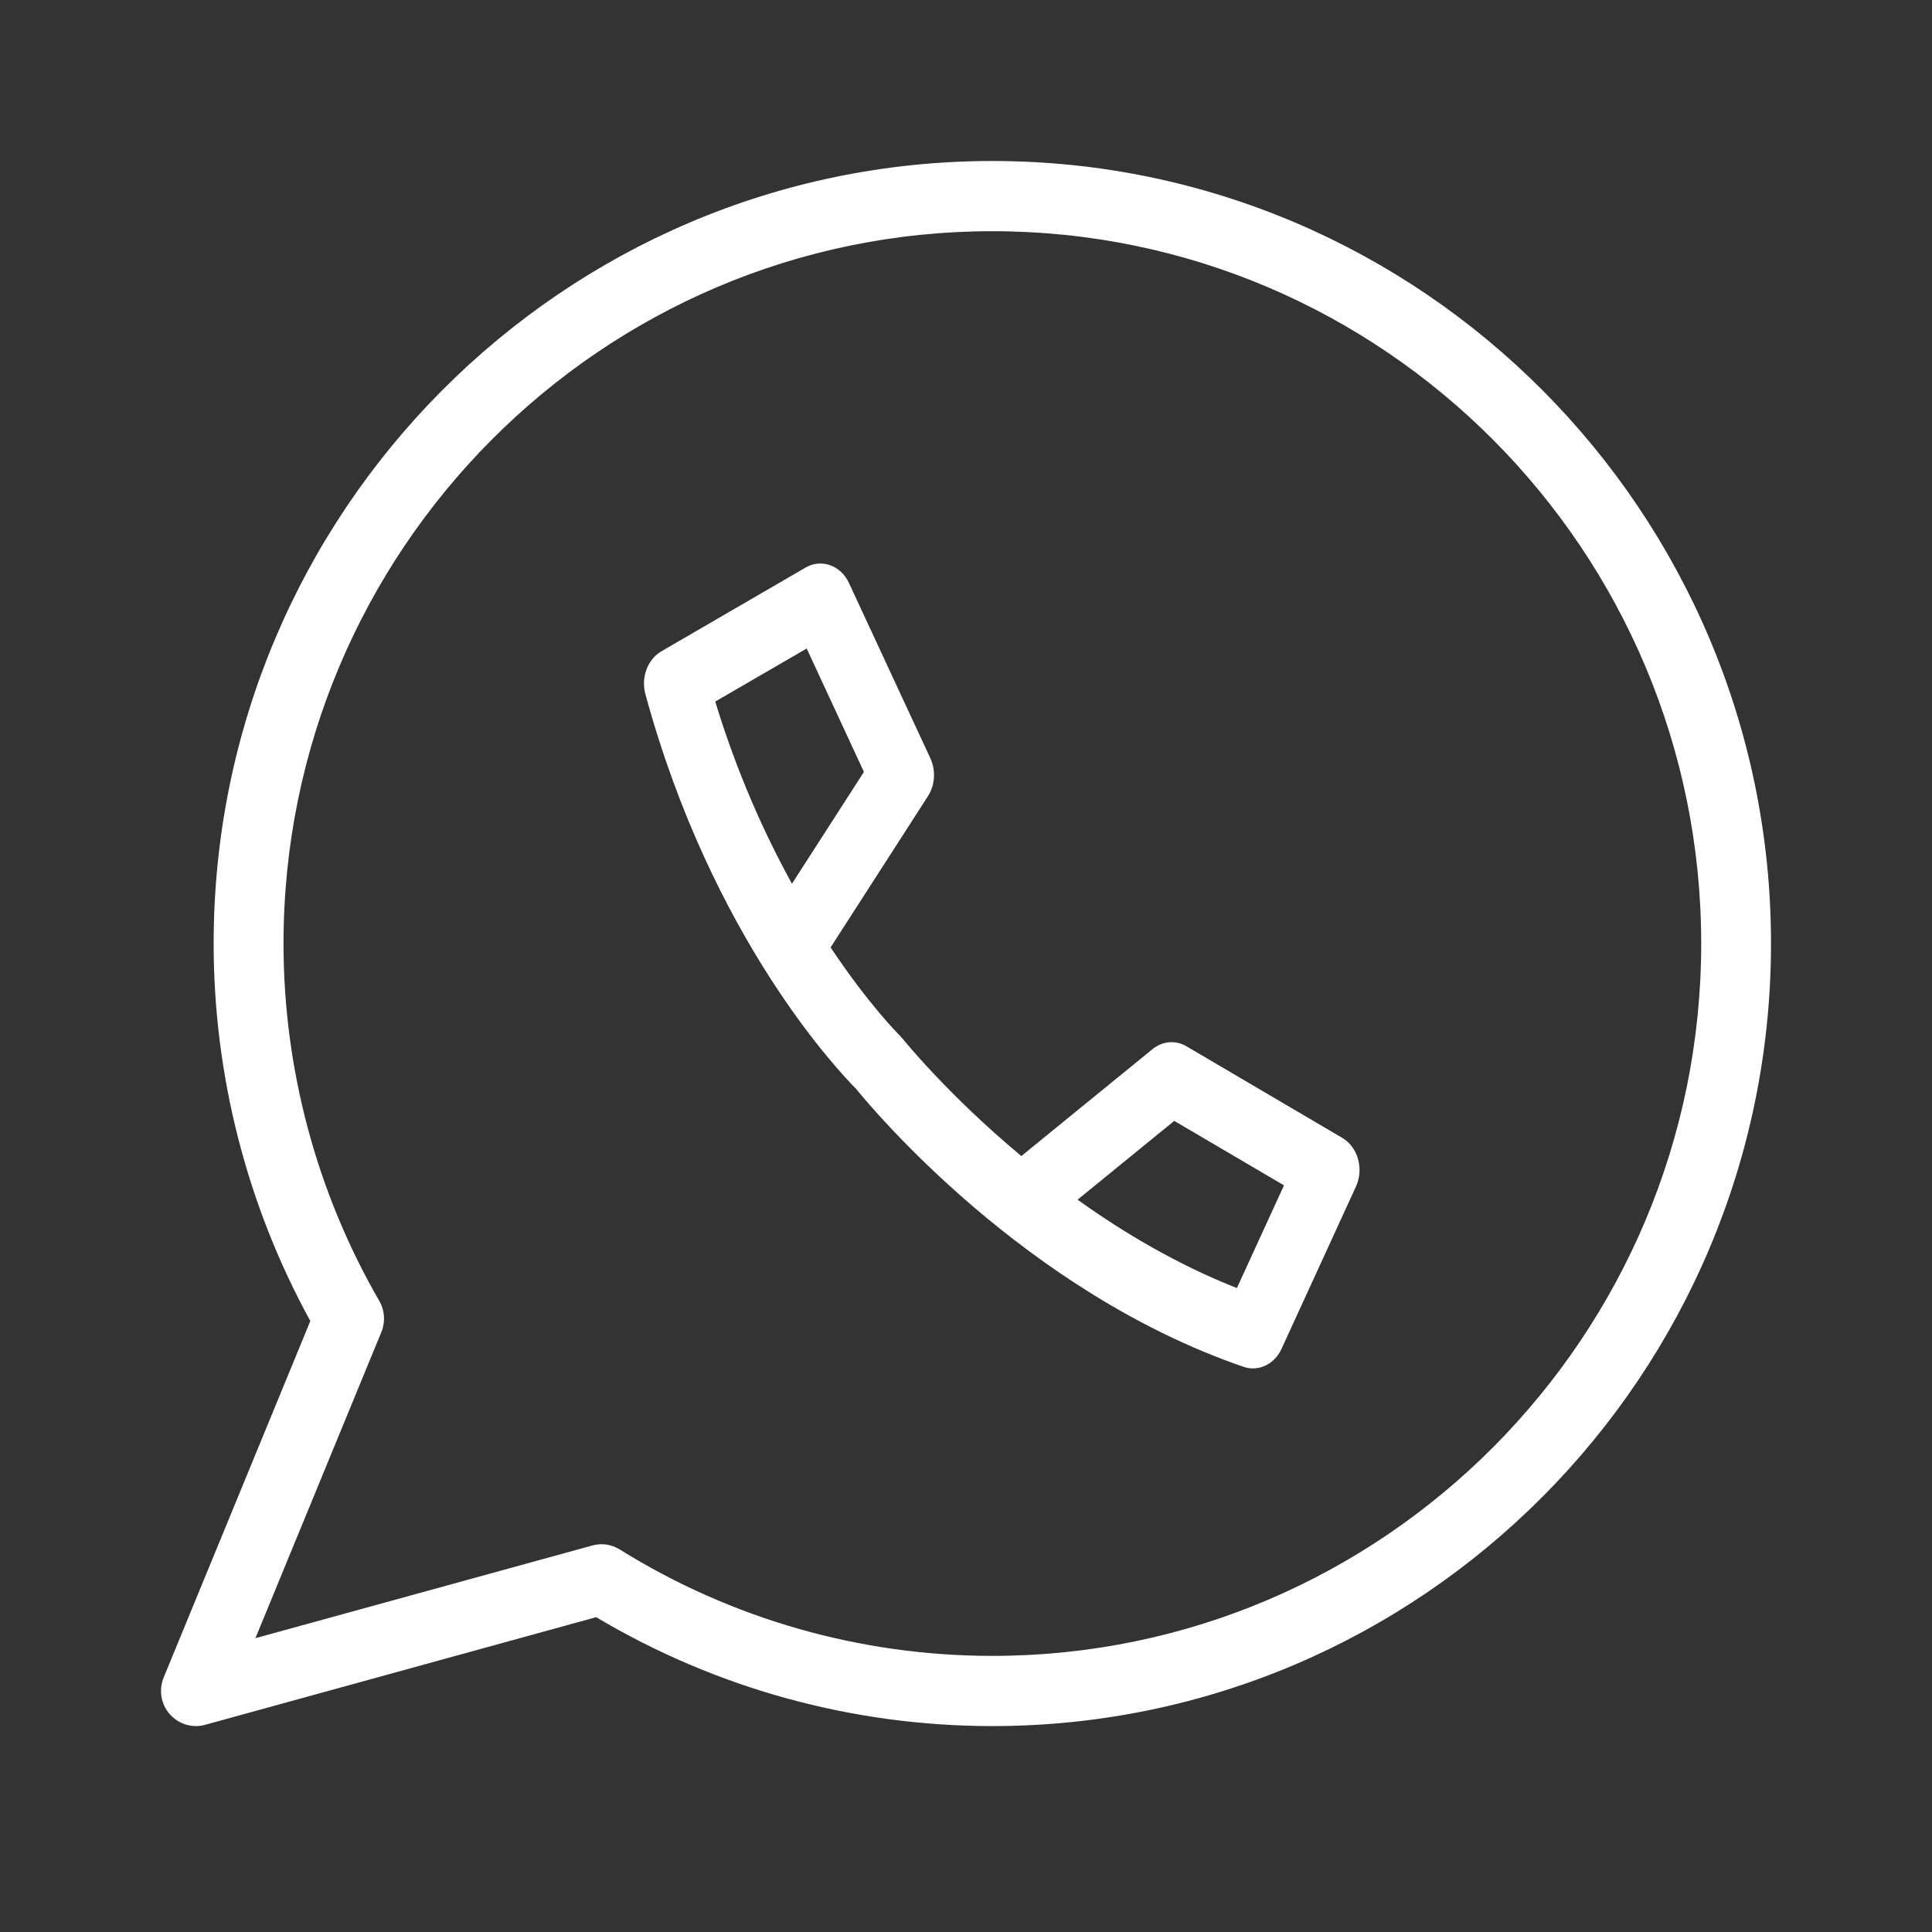 <svg width="24" height="24" viewBox="0 0 24 24" fill="none" xmlns="http://www.w3.org/2000/svg">
<rect x="0" y="0" width="24" height="24" fill="#333333" stroke="none"/>
<path d="M12.327 2C6.994 2 2.654 6.361 2.654 11.721C2.654 13.361 3.069 14.978 3.855 16.41L2.033 20.839C1.97 20.993 1.999 21.17 2.109 21.294C2.192 21.389 2.311 21.442 2.434 21.442C2.472 21.442 2.511 21.437 2.549 21.426L7.406 20.089C8.893 20.975 10.591 21.442 12.327 21.442C17.661 21.442 22 17.081 22 11.72C22 6.36 17.661 2 12.327 2L12.327 2ZM12.327 20.57C10.689 20.57 9.088 20.113 7.7 19.249C7.631 19.206 7.551 19.183 7.471 19.183C7.433 19.183 7.395 19.189 7.357 19.199L3.173 20.35L4.738 16.546C4.789 16.421 4.78 16.278 4.712 16.161C3.934 14.815 3.522 13.28 3.522 11.721C3.522 6.841 7.472 2.872 12.327 2.872C17.183 2.872 21.133 6.841 21.133 11.721C21.133 16.6 17.183 20.57 12.327 20.57L12.327 20.57Z" fill="white"/>
<path d="M16.674 14.135L14.738 12.997C14.604 12.918 14.441 12.932 14.318 13.032L12.687 14.361C11.771 13.597 11.222 12.914 11.212 12.902C11.206 12.894 11.198 12.889 11.192 12.881C11.186 12.875 11.182 12.868 11.175 12.861C11.167 12.854 10.792 12.481 10.318 11.769L11.527 9.891C11.616 9.753 11.627 9.57 11.557 9.419L10.546 7.242C10.444 7.022 10.203 6.937 10.008 7.05L8.217 8.09C8.045 8.19 7.961 8.413 8.017 8.621C8.844 11.668 10.44 13.331 10.631 13.522C10.837 13.776 12.73 16.046 15.447 16.979C15.486 16.992 15.526 16.999 15.564 16.999C15.711 16.999 15.85 16.908 15.92 16.755L16.844 14.74C16.945 14.52 16.869 14.25 16.674 14.135L16.674 14.135ZM8.885 8.715L10.021 8.056L10.732 9.589L9.838 10.978C9.501 10.366 9.157 9.609 8.885 8.715H8.885ZM15.365 16.001C14.63 15.711 13.961 15.315 13.386 14.903L14.587 13.924L15.95 14.725L15.365 16.001Z" fill="white"/>
</svg>
